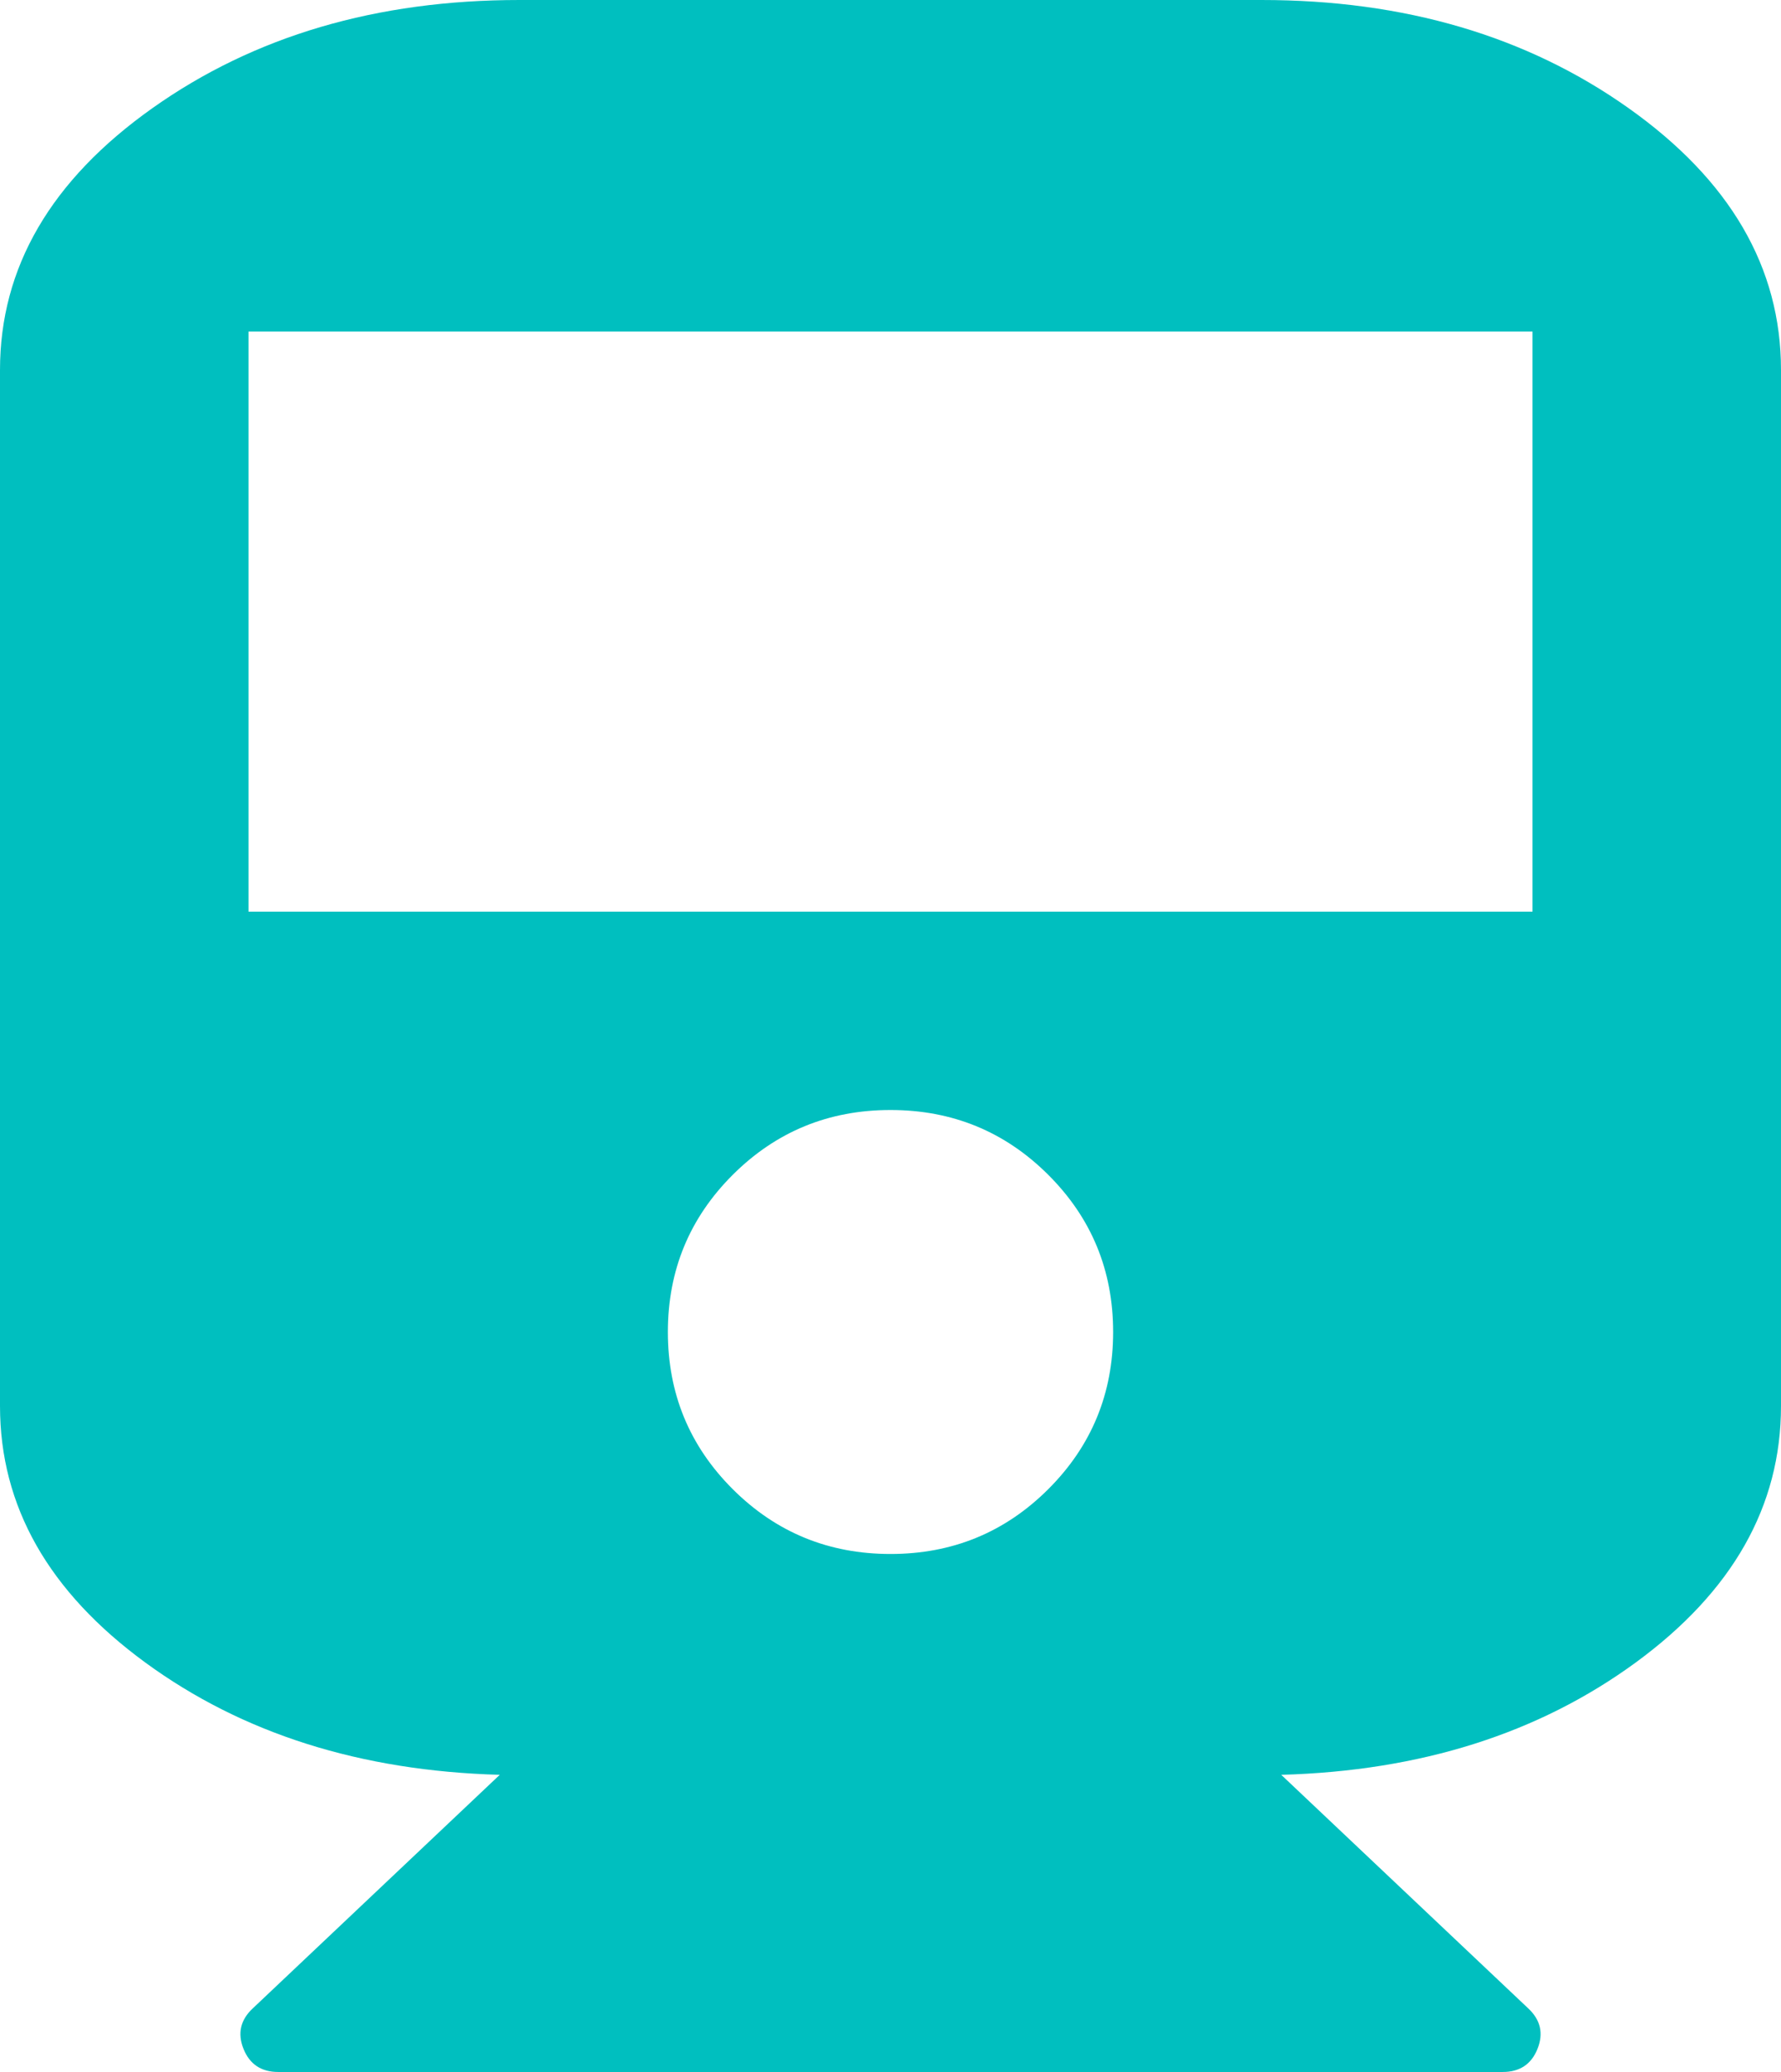 ﻿<?xml version="1.0" encoding="utf-8"?>
<svg version="1.1" xmlns:xlink="http://www.w3.org/1999/xlink" width="43px" height="50px" xmlns="http://www.w3.org/2000/svg">
  <g transform="matrix(1 0 0 1 -60 -282 )">
    <path d="M 12.542 0  L 30.458 0  C 33.911 0  36.864 0.87  39.319 2.609  C 41.773 4.348  43 6.455  43 8.929  L 43 33.929  C 43 36.347  41.829 38.411  39.487 40.123  C 37.144 41.834  34.294 42.736  30.934 42.829  L 36.897 48.465  C 37.196 48.744  37.27 49.07  37.121 49.442  C 36.972 49.814  36.692 50  36.281 50  L 6.719 50  C 6.308 50  6.028 49.814  5.879 49.442  C 5.73 49.07  5.804 48.744  6.103 48.465  L 12.066 42.829  C 8.706 42.736  5.856 41.834  3.513 40.123  C 1.171 38.411  0 36.347  0 33.929  L 0 8.929  C 0 6.455  1.227 4.348  3.681 2.609  C 6.136 0.87  9.089 0  12.542 0  Z M 17.693 35.938  C 18.738 36.979  20.007 37.5  21.5 37.5  C 22.993 37.5  24.262 36.979  25.307 35.938  C 26.352 34.896  26.875 33.631  26.875 32.143  C 26.875 30.655  26.352 29.39  25.307 28.348  C 24.262 27.307  22.993 26.786  21.5 26.786  C 20.007 26.786  18.738 27.307  17.693 28.348  C 16.648 29.39  16.125 30.655  16.125 32.143  C 16.125 33.631  16.648 34.896  17.693 35.938  Z M 6 22  L 37 22  L 37 8  L 6 8  L 6 22  Z " fill-rule="nonzero" fill="#00bfbf" stroke="none" transform="matrix(1 0 0 1 60 282 )" />
  </g>
</svg>